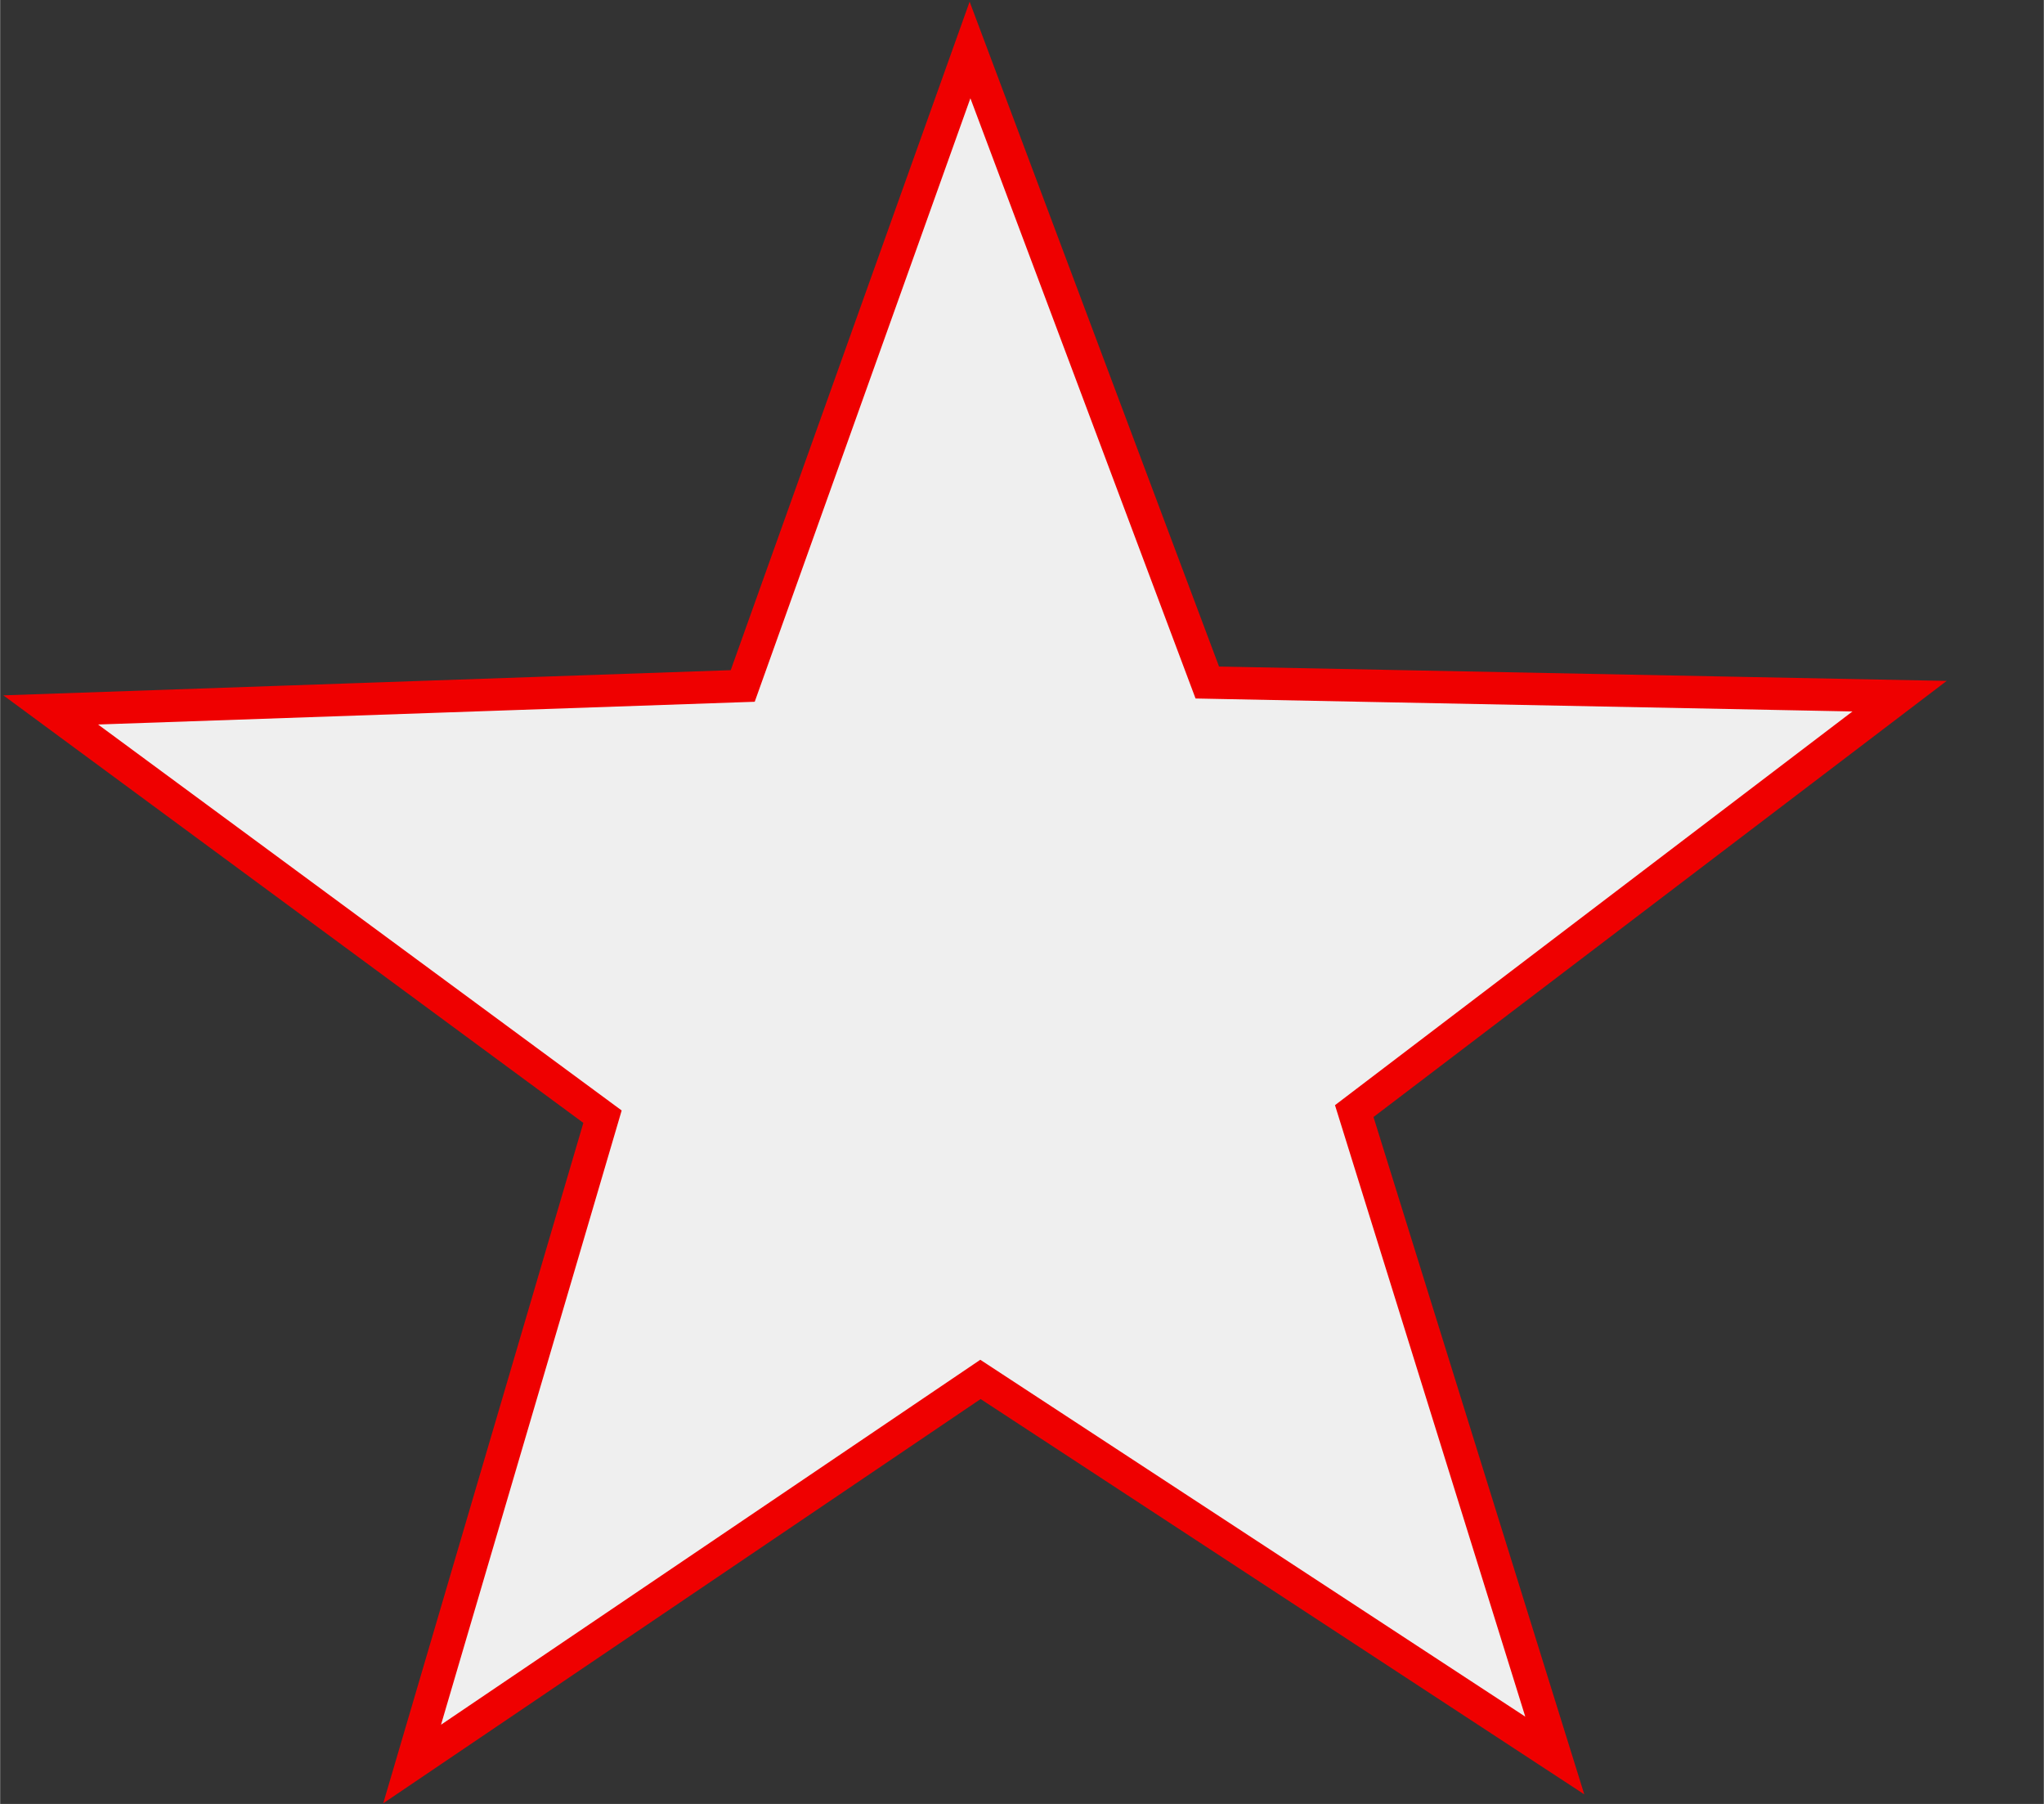 <?xml version="1.0" encoding="UTF-8" standalone="no"?>
<svg
   xmlns:dc="http://purl.org/dc/elements/1.1/"
   xmlns:cc="http://creativecommons.org/ns#"
   xmlns:rdf="http://www.w3.org/1999/02/22-rdf-syntax-ns#"
   xmlns:svg="http://www.w3.org/2000/svg"
   xmlns="http://www.w3.org/2000/svg"
   xmlns:sodipodi="http://sodipodi.sourceforge.net/DTD/sodipodi-0.dtd"
   xmlns:inkscape="http://www.inkscape.org/namespaces/inkscape"
   inkscape:version="1.0 (4035a4fb49, 2020-05-01)"
   sodipodi:docname="ЗВЕЗДА-КОНТУР.svg"
   id="svg3250"
   viewBox="0 0 55.15 48.67"
   style="shape-rendering:geometricPrecision; text-rendering:geometricPrecision; image-rendering:optimizeQuality; fill-rule:evenodd; clip-rule:evenodd"
   version="1.1"
   height="36.021mm"
   width="40.823mm"
   xml:space="preserve"><rect x="0" y="0" width="55.15" height="48.67" fill="#333333" stroke="none"/><sodipodi:namedview
   inkscape:current-layer="svg3250"
   inkscape:window-maximized="1"
   inkscape:window-y="-8"
   inkscape:window-x="-8"
   inkscape:cy="60.692039"
   inkscape:cx="39.948602"
   inkscape:zoom="4.3629058"
   showgrid="false"
   id="namedview3252"
   inkscape:window-height="1002"
   inkscape:window-width="1920"
   inkscape:pageshadow="2"
   inkscape:pageopacity="0"
   guidetolerance="10"
   gridtolerance="10"
   objecttolerance="10"
   borderopacity="1"
   bordercolor="#666666"
   pagecolor="#ffffff" />
 <defs
   id="defs3244">
  <style
   id="style3242"
   type="text/css">
   <![CDATA[
    .fil0 {fill:black;fill-rule:nonzero}
   ]]>
  </style>
 </defs>
 
<path
   transform="matrix(1.006,0,0,0.978,-0.331,1.044)"
   inkscape:transform-center-y="-2.3779336"
   inkscape:transform-center-x="0.06195737"
   d="M 42.031,47.361 26.625,36.986 11.38,47.596 16.487,29.738 1.685,18.517 20.248,17.856 26.345,0.311 32.71,17.761 51.28,18.138 36.652,29.584 Z"
   inkscape:randomized="0"
   inkscape:rounded="0"
   inkscape:flatsided="false"
   sodipodi:arg2="1.563156"
   sodipodi:arg1="0.9348375"
   sodipodi:r2="10.6015"
   sodipodi:r1="26.074116"
   sodipodi:cy="26.384745"
   sodipodi:cx="26.544262"
   sodipodi:sides="5"
   id="path4898"
   style="fill:#f9f9f9;fill-opacity:0.952;fill-rule:evenodd;stroke:#ef0000;stroke-width:0.894;stroke-miterlimit:4;stroke-dasharray:none;stroke-dashoffset:0;stroke-opacity:1"
   sodipodi:type="star" /></svg>
